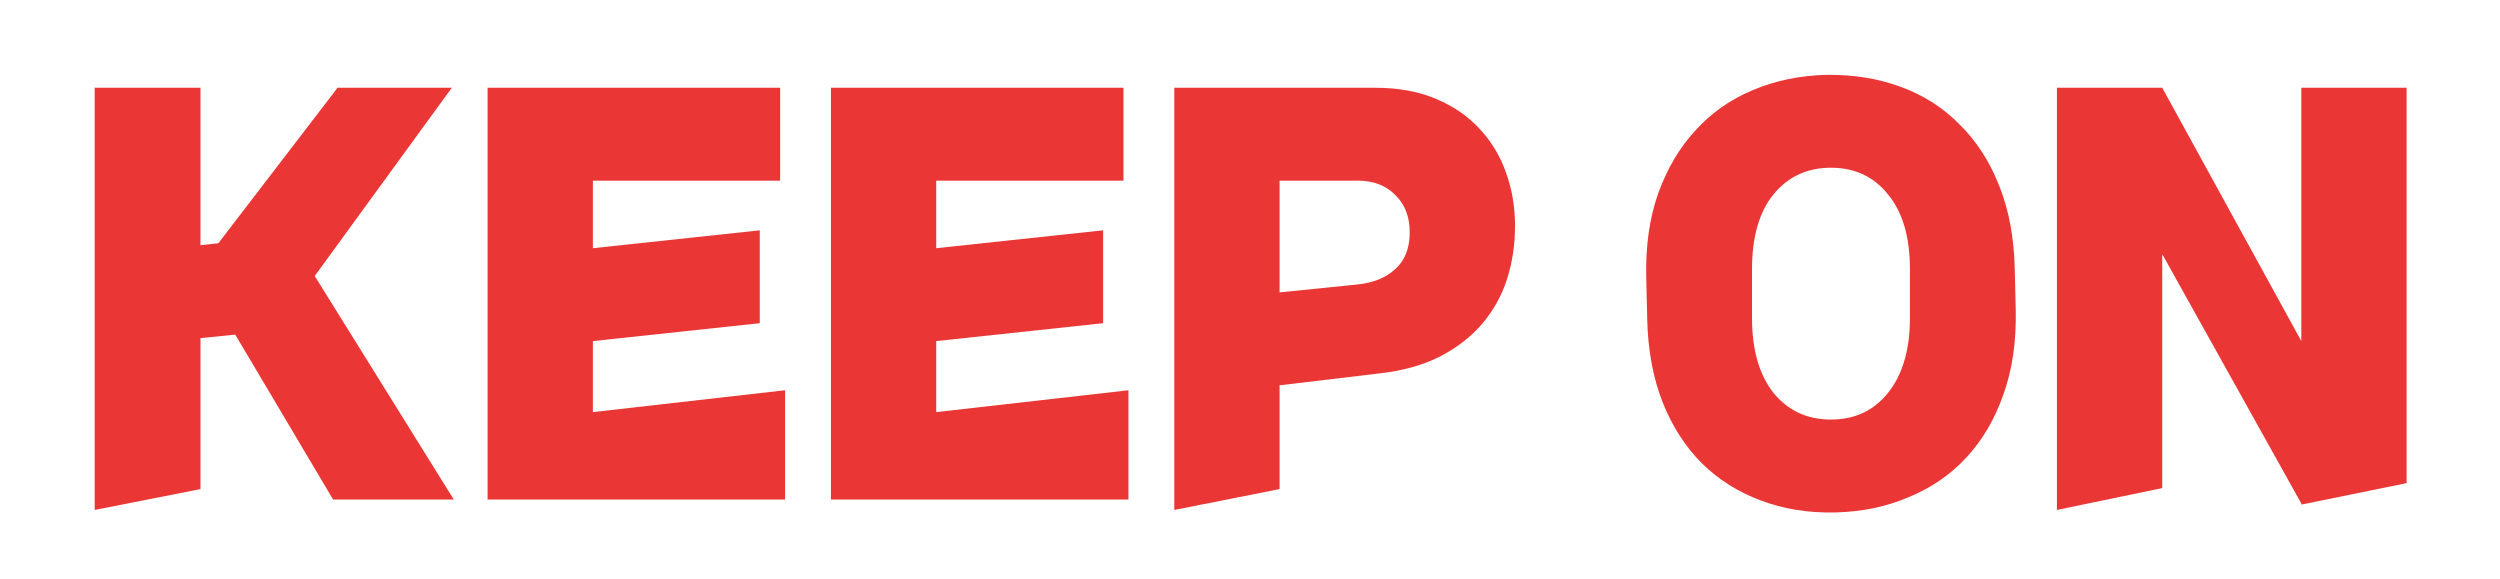 <svg width="151" height="35" viewBox="0 0 151 35" fill="none" xmlns="http://www.w3.org/2000/svg">
<path d="M20.119 30.171L14.209 20.211L12.109 20.421V29.541L5.719 30.801V5.301H12.109V14.811L13.189 14.691L20.389 5.301H27.289L19.009 16.671L27.409 30.171H20.119Z" fill="#EB3636"/>
<path d="M29.45 30.171V5.301H47.12V10.911H35.81V14.991L45.89 13.911V19.521L35.81 20.601V24.891L47.42 23.571V30.171H29.45Z" fill="#EB3636"/>
<path d="M50.188 30.171V5.301H67.858V10.911H56.548V14.991L66.628 13.911V19.521L56.548 20.601V24.891L68.158 23.571V30.171H50.188Z" fill="#EB3636"/>
<path d="M70.927 30.801V5.301H83.046C84.447 5.301 85.666 5.521 86.707 5.961C87.766 6.401 88.647 7.001 89.347 7.761C90.067 8.521 90.606 9.411 90.966 10.431C91.326 11.431 91.507 12.501 91.507 13.641C91.507 14.781 91.347 15.851 91.026 16.851C90.707 17.851 90.207 18.751 89.526 19.551C88.867 20.331 88.016 20.991 86.977 21.531C85.957 22.051 84.746 22.391 83.347 22.551L77.287 23.271V29.541L70.927 30.801ZM81.996 17.181C82.957 17.081 83.716 16.771 84.276 16.251C84.856 15.731 85.147 14.991 85.147 14.031C85.147 13.091 84.856 12.341 84.276 11.781C83.716 11.201 82.957 10.911 81.996 10.911H77.287V17.661L81.996 17.181Z" fill="#EB3636"/>
<path d="M115.361 16.281C115.361 14.321 114.921 12.811 114.041 11.751C113.181 10.671 112.031 10.131 110.591 10.131C109.151 10.131 107.991 10.671 107.111 11.751C106.251 12.811 105.821 14.321 105.821 16.281V19.191C105.821 21.111 106.251 22.621 107.111 23.721C107.991 24.801 109.151 25.341 110.591 25.341C112.031 25.341 113.181 24.801 114.041 23.721C114.921 22.621 115.361 21.111 115.361 19.191V16.281ZM121.751 18.741C121.791 20.641 121.541 22.341 121.001 23.841C120.481 25.321 119.741 26.581 118.781 27.621C117.821 28.661 116.661 29.461 115.301 30.021C113.961 30.601 112.481 30.911 110.861 30.951C109.241 30.991 107.741 30.751 106.361 30.231C105.001 29.731 103.811 28.981 102.791 27.981C101.791 26.981 101.001 25.751 100.421 24.291C99.841 22.811 99.531 21.131 99.491 19.251L99.431 16.731C99.391 14.851 99.631 13.171 100.151 11.691C100.691 10.191 101.441 8.921 102.401 7.881C103.361 6.821 104.511 6.011 105.851 5.451C107.211 4.871 108.701 4.561 110.321 4.521C111.941 4.501 113.431 4.741 114.791 5.241C116.171 5.741 117.361 6.501 118.361 7.521C119.381 8.521 120.181 9.761 120.761 11.241C121.341 12.701 121.651 14.371 121.691 16.251L121.751 18.741Z" fill="#EB3636"/>
<path d="M139.029 30.471H138.999V30.411L130.599 15.351V29.481L124.239 30.801V5.301H130.599L138.999 20.601V5.301H145.359V29.181L139.029 30.471Z" fill="#EB3636"/>
</svg>
